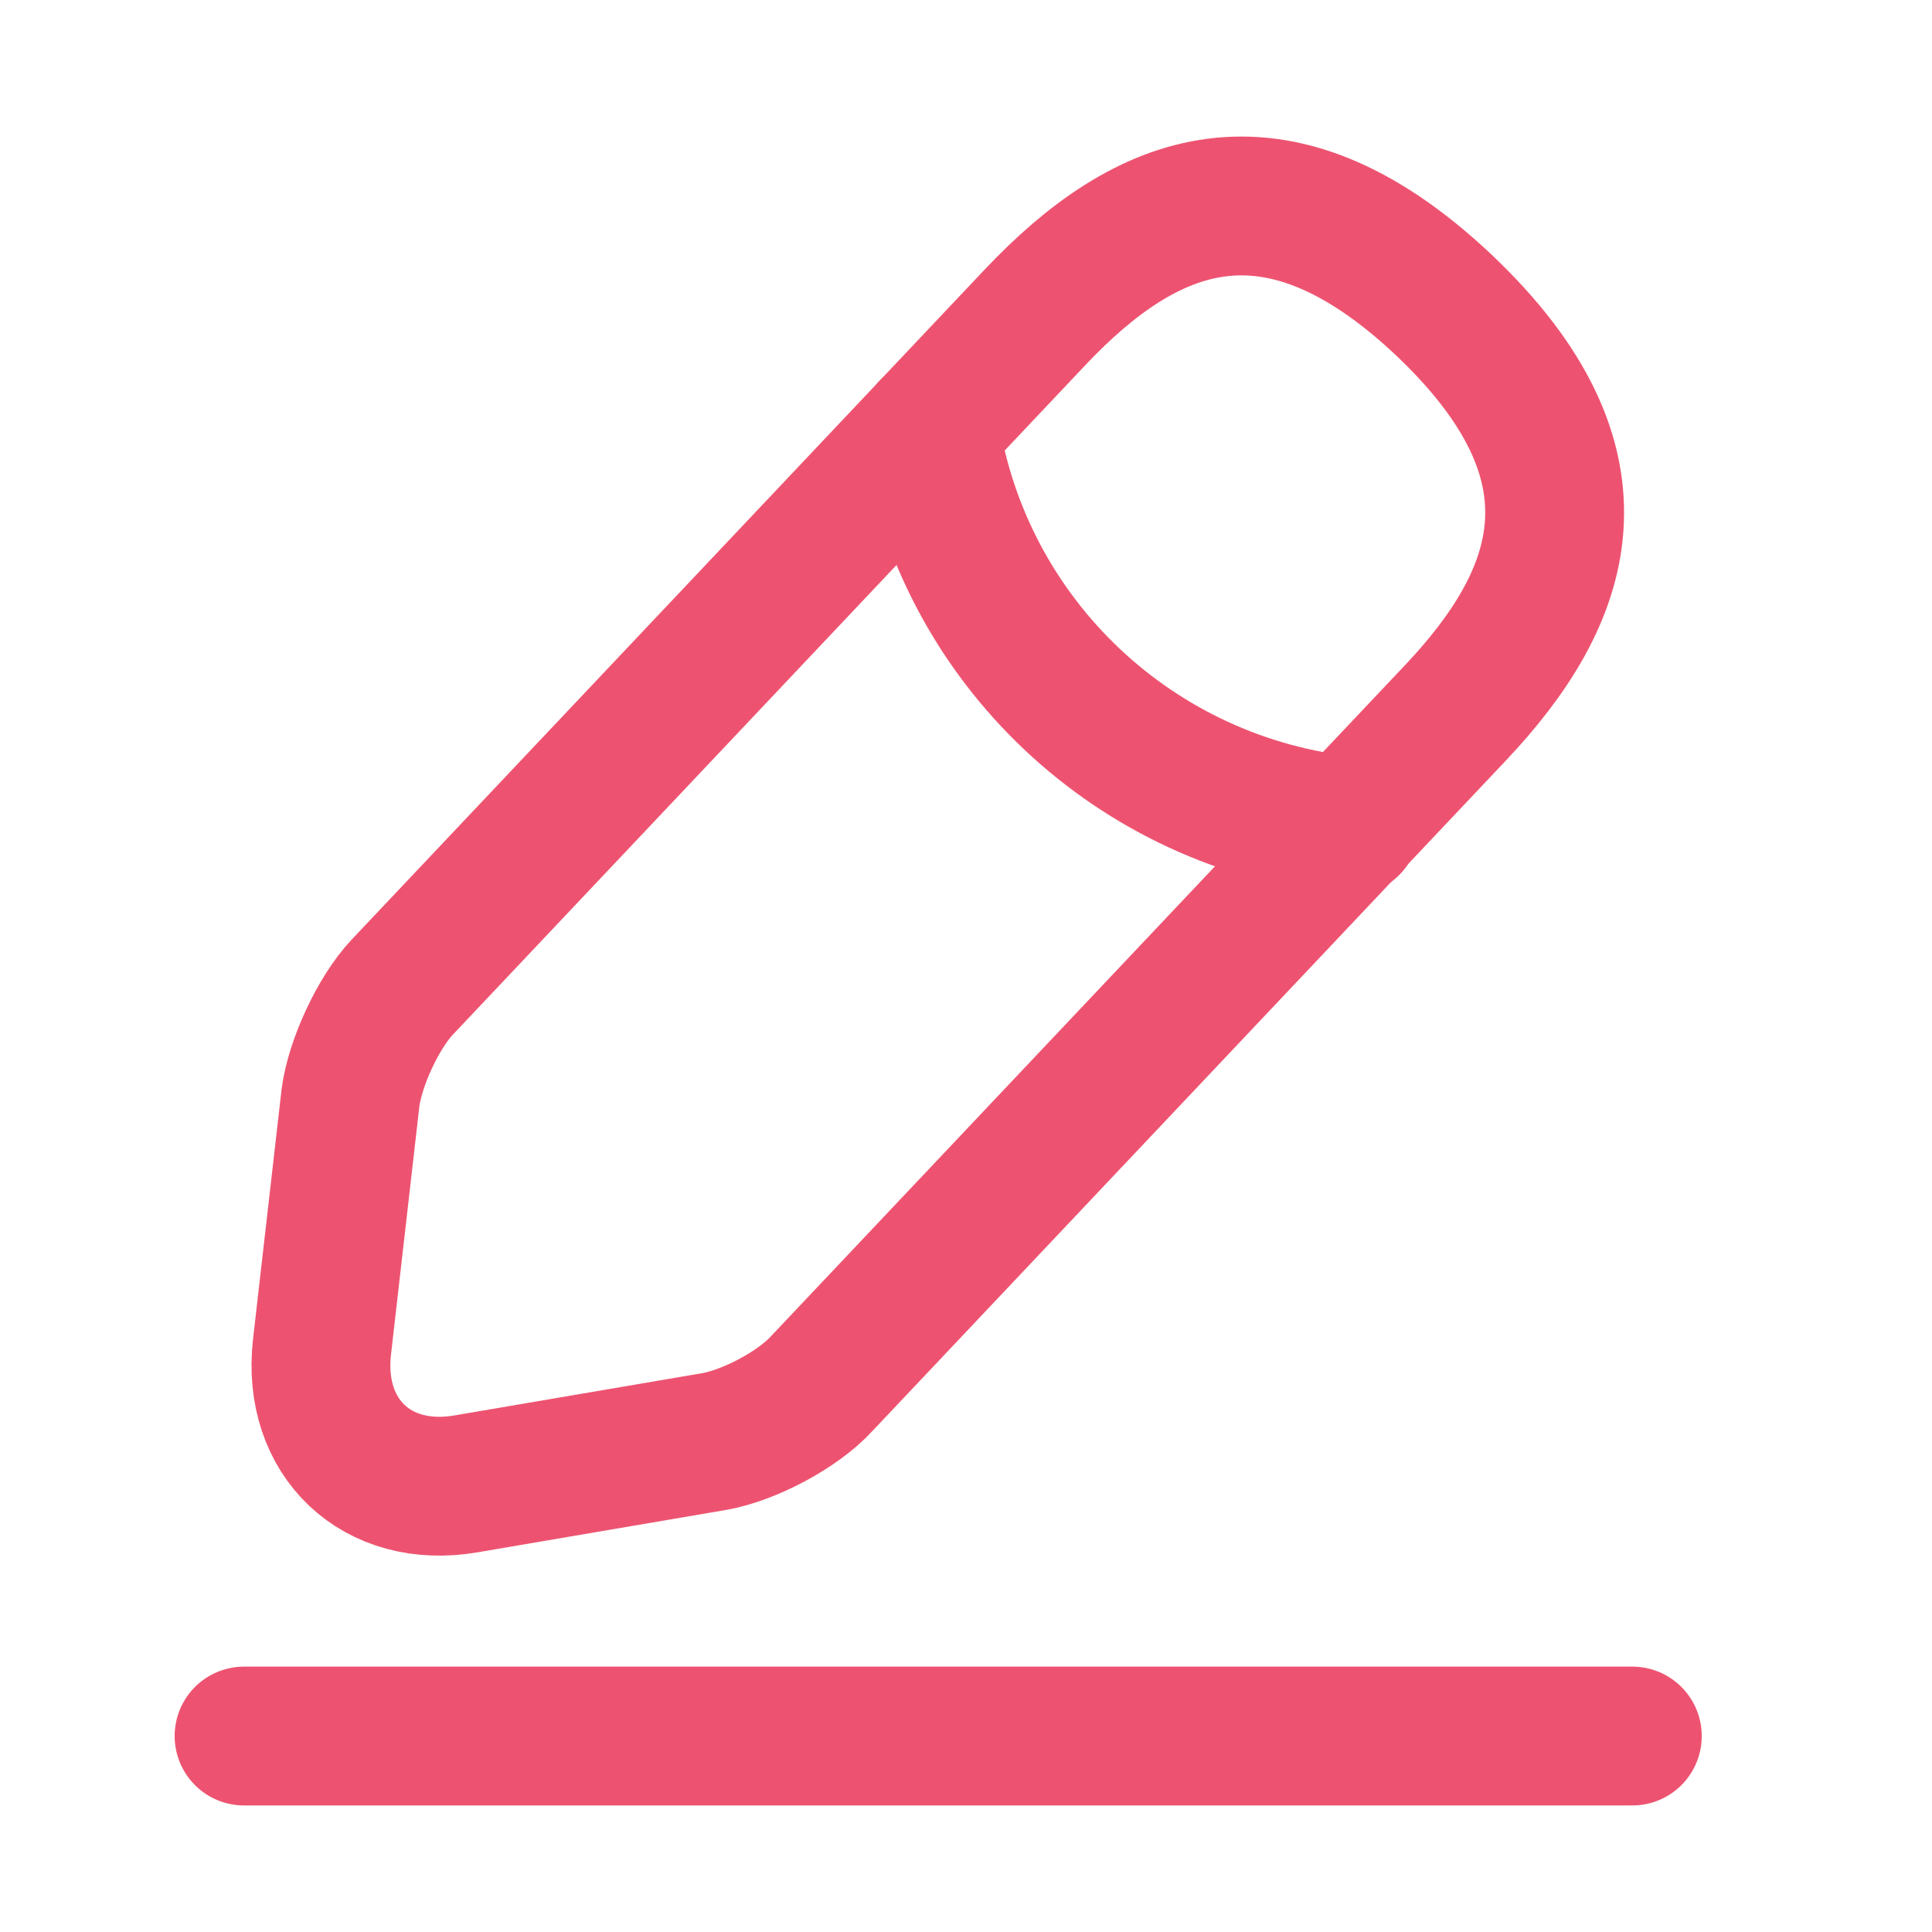 <svg width="28" height="28" viewBox="0 0 28 28" fill="none" xmlns="http://www.w3.org/2000/svg">
<path d="M15.006 4.593L5.829 14.307C5.482 14.676 5.147 15.402 5.08 15.905L4.666 19.527C4.521 20.835 5.46 21.729 6.756 21.505L10.356 20.891C10.859 20.801 11.563 20.432 11.909 20.052L21.086 10.339C22.674 8.662 23.389 6.751 20.919 4.415C18.46 2.101 16.593 2.917 15.006 4.593Z" stroke="#ED5370" stroke-width="2.012" stroke-miterlimit="10" stroke-linecap="round" stroke-linejoin="round"/>
<path d="M13.474 6.214C13.955 9.299 16.459 11.658 19.566 11.971" stroke="#ED5370" stroke-width="2.012" stroke-miterlimit="10" stroke-linecap="round" stroke-linejoin="round"/>
<path d="M3.537 25.16H23.657" stroke="#ED5370" stroke-width="2.012" stroke-miterlimit="10" stroke-linecap="round" stroke-linejoin="round"/>
</svg>
